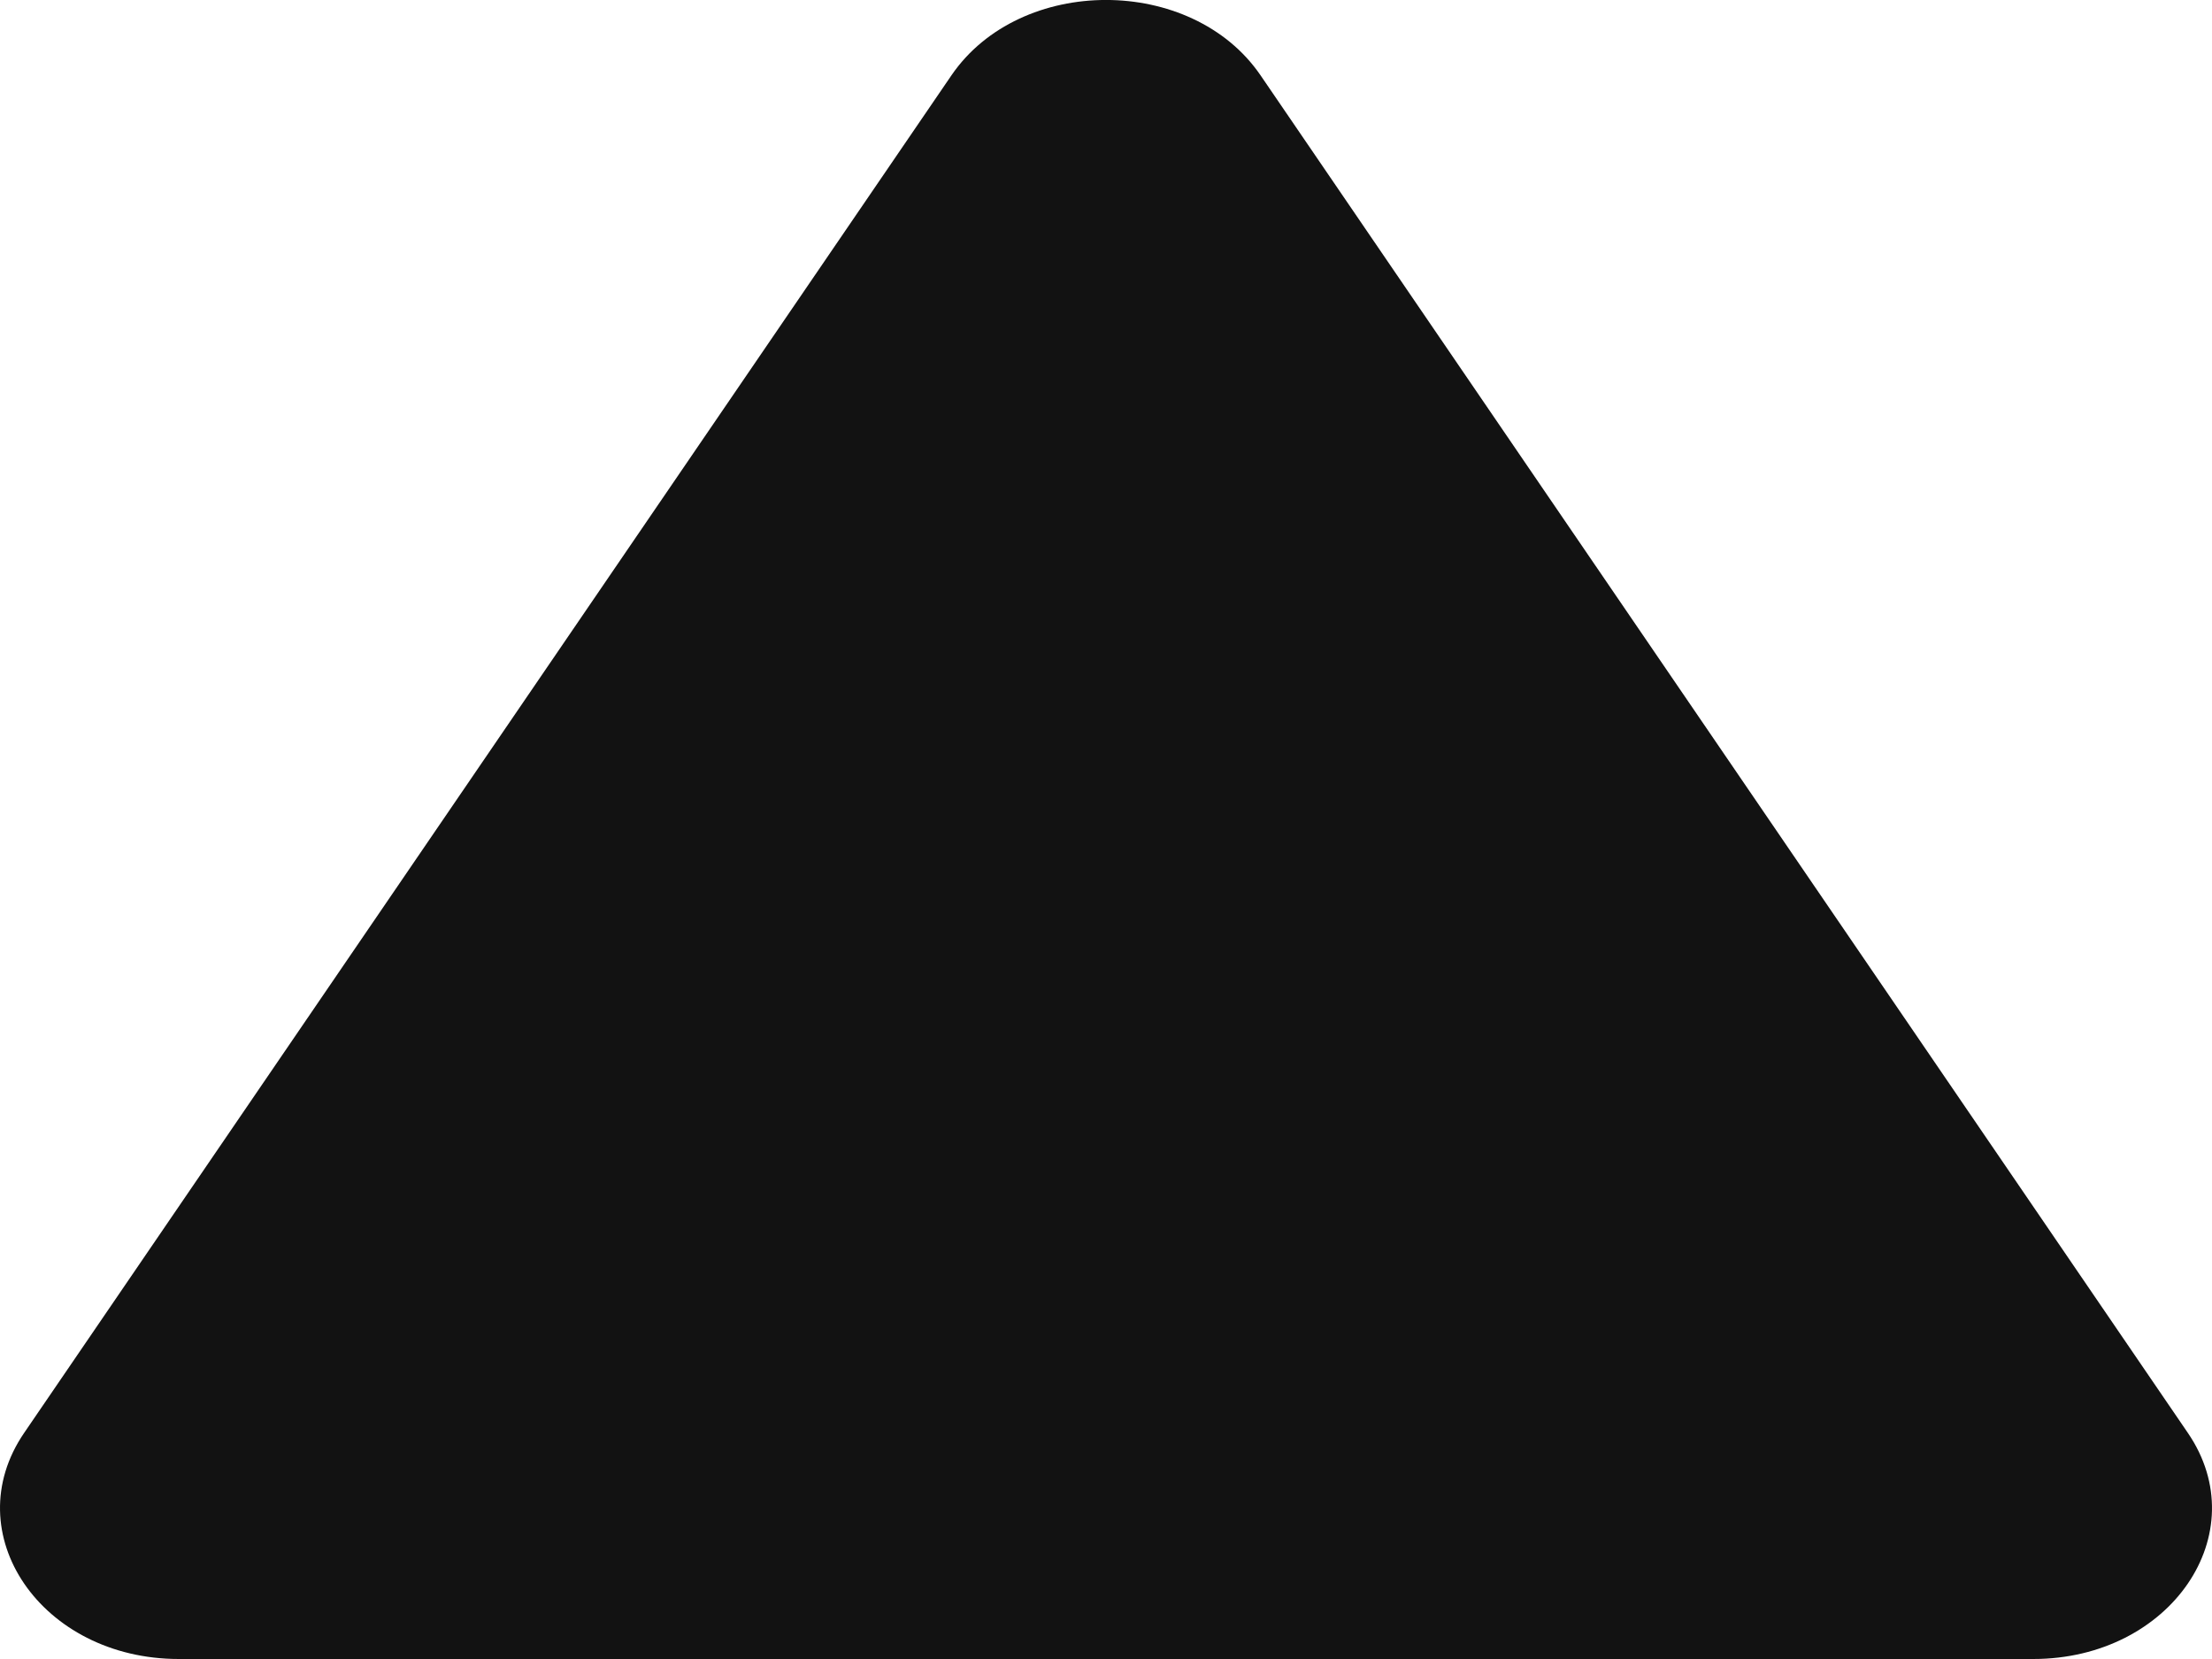 <svg width="16" height="12" viewBox="0 0 16 12" fill="none" xmlns="http://www.w3.org/2000/svg">
<path id="Polygon 8" d="M6.882 0.545C7.379 -0.182 8.621 -0.182 9.118 0.545L15.825 10.364C16.322 11.091 15.701 12 14.707 12H1.293C0.299 12 -0.322 11.091 0.175 10.364L6.882 0.545Z" fill="#121212"/>
</svg>
